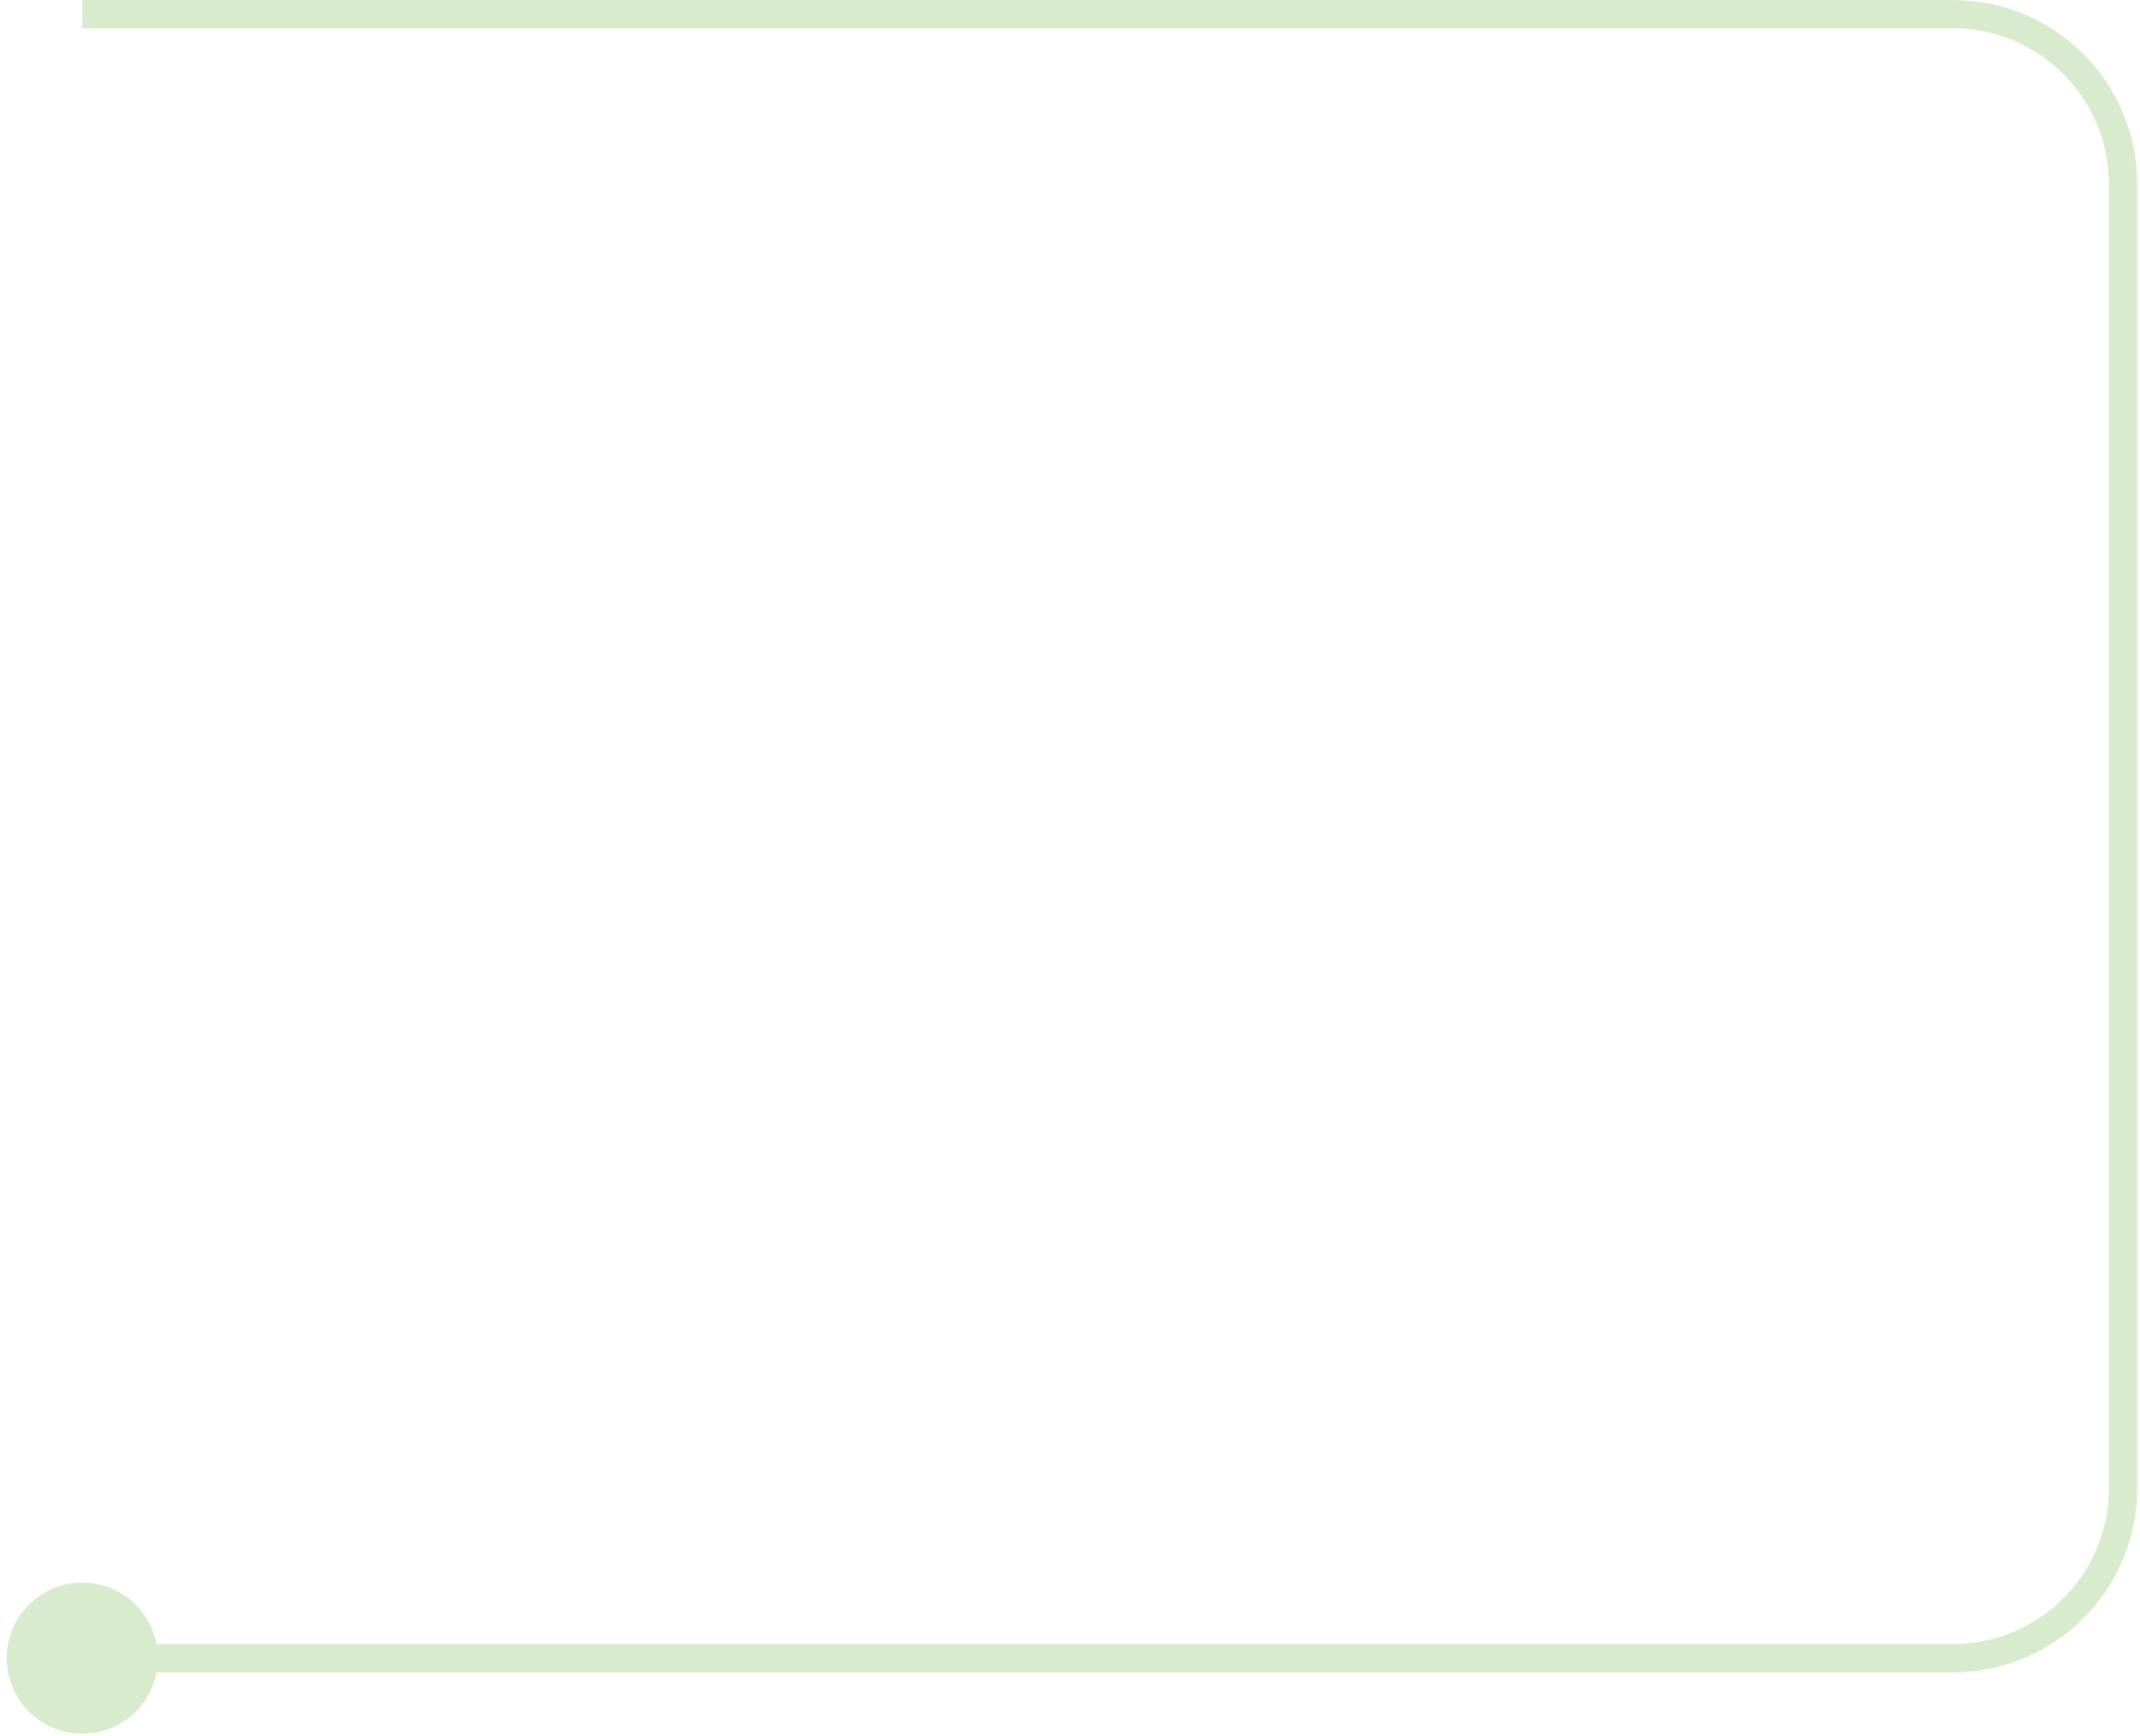 <svg width="302" height="245" viewBox="0 0 302 245" fill="none" xmlns="http://www.w3.org/2000/svg">
<path d="M22.281 234C22.281 239.891 17.505 244.667 11.614 244.667C5.723 244.667 0.948 239.891 0.948 234C0.948 228.109 5.723 223.333 11.614 223.333C17.505 223.333 22.281 228.109 22.281 234ZM11.614 0H275.614V4H11.614V0ZM301.614 26V210H297.614V26H301.614ZM275.614 236H11.614V232H275.614V236ZM301.614 210C301.614 224.359 289.974 236 275.614 236V232C287.765 232 297.614 222.15 297.614 210H301.614ZM275.614 0C289.974 0 301.614 11.641 301.614 26H297.614C297.614 13.85 287.765 4 275.614 4V0Z" fill="#D9EBCD"/>
<mask id="mask0_2198_493" style="mask-type:alpha" maskUnits="userSpaceOnUse" x="0" y="0" width="302" height="245">
<path d="M22.281 234C22.281 239.891 17.505 244.667 11.614 244.667C5.723 244.667 0.948 239.891 0.948 234C0.948 228.109 5.723 223.333 11.614 223.333C17.505 223.333 22.281 228.109 22.281 234ZM11.614 0H275.614V4H11.614V0ZM301.614 26V210H297.614V26H301.614ZM275.614 236H11.614V232H275.614V236ZM301.614 210C301.614 224.359 289.974 236 275.614 236V232C287.765 232 297.614 222.15 297.614 210H301.614ZM275.614 0C289.974 0 301.614 11.641 301.614 26H297.614C297.614 13.85 287.765 4 275.614 4V0Z" fill="#D9EBCD"/>
</mask>
<g mask="url(#mask0_2198_493)">
</g>
</svg>
